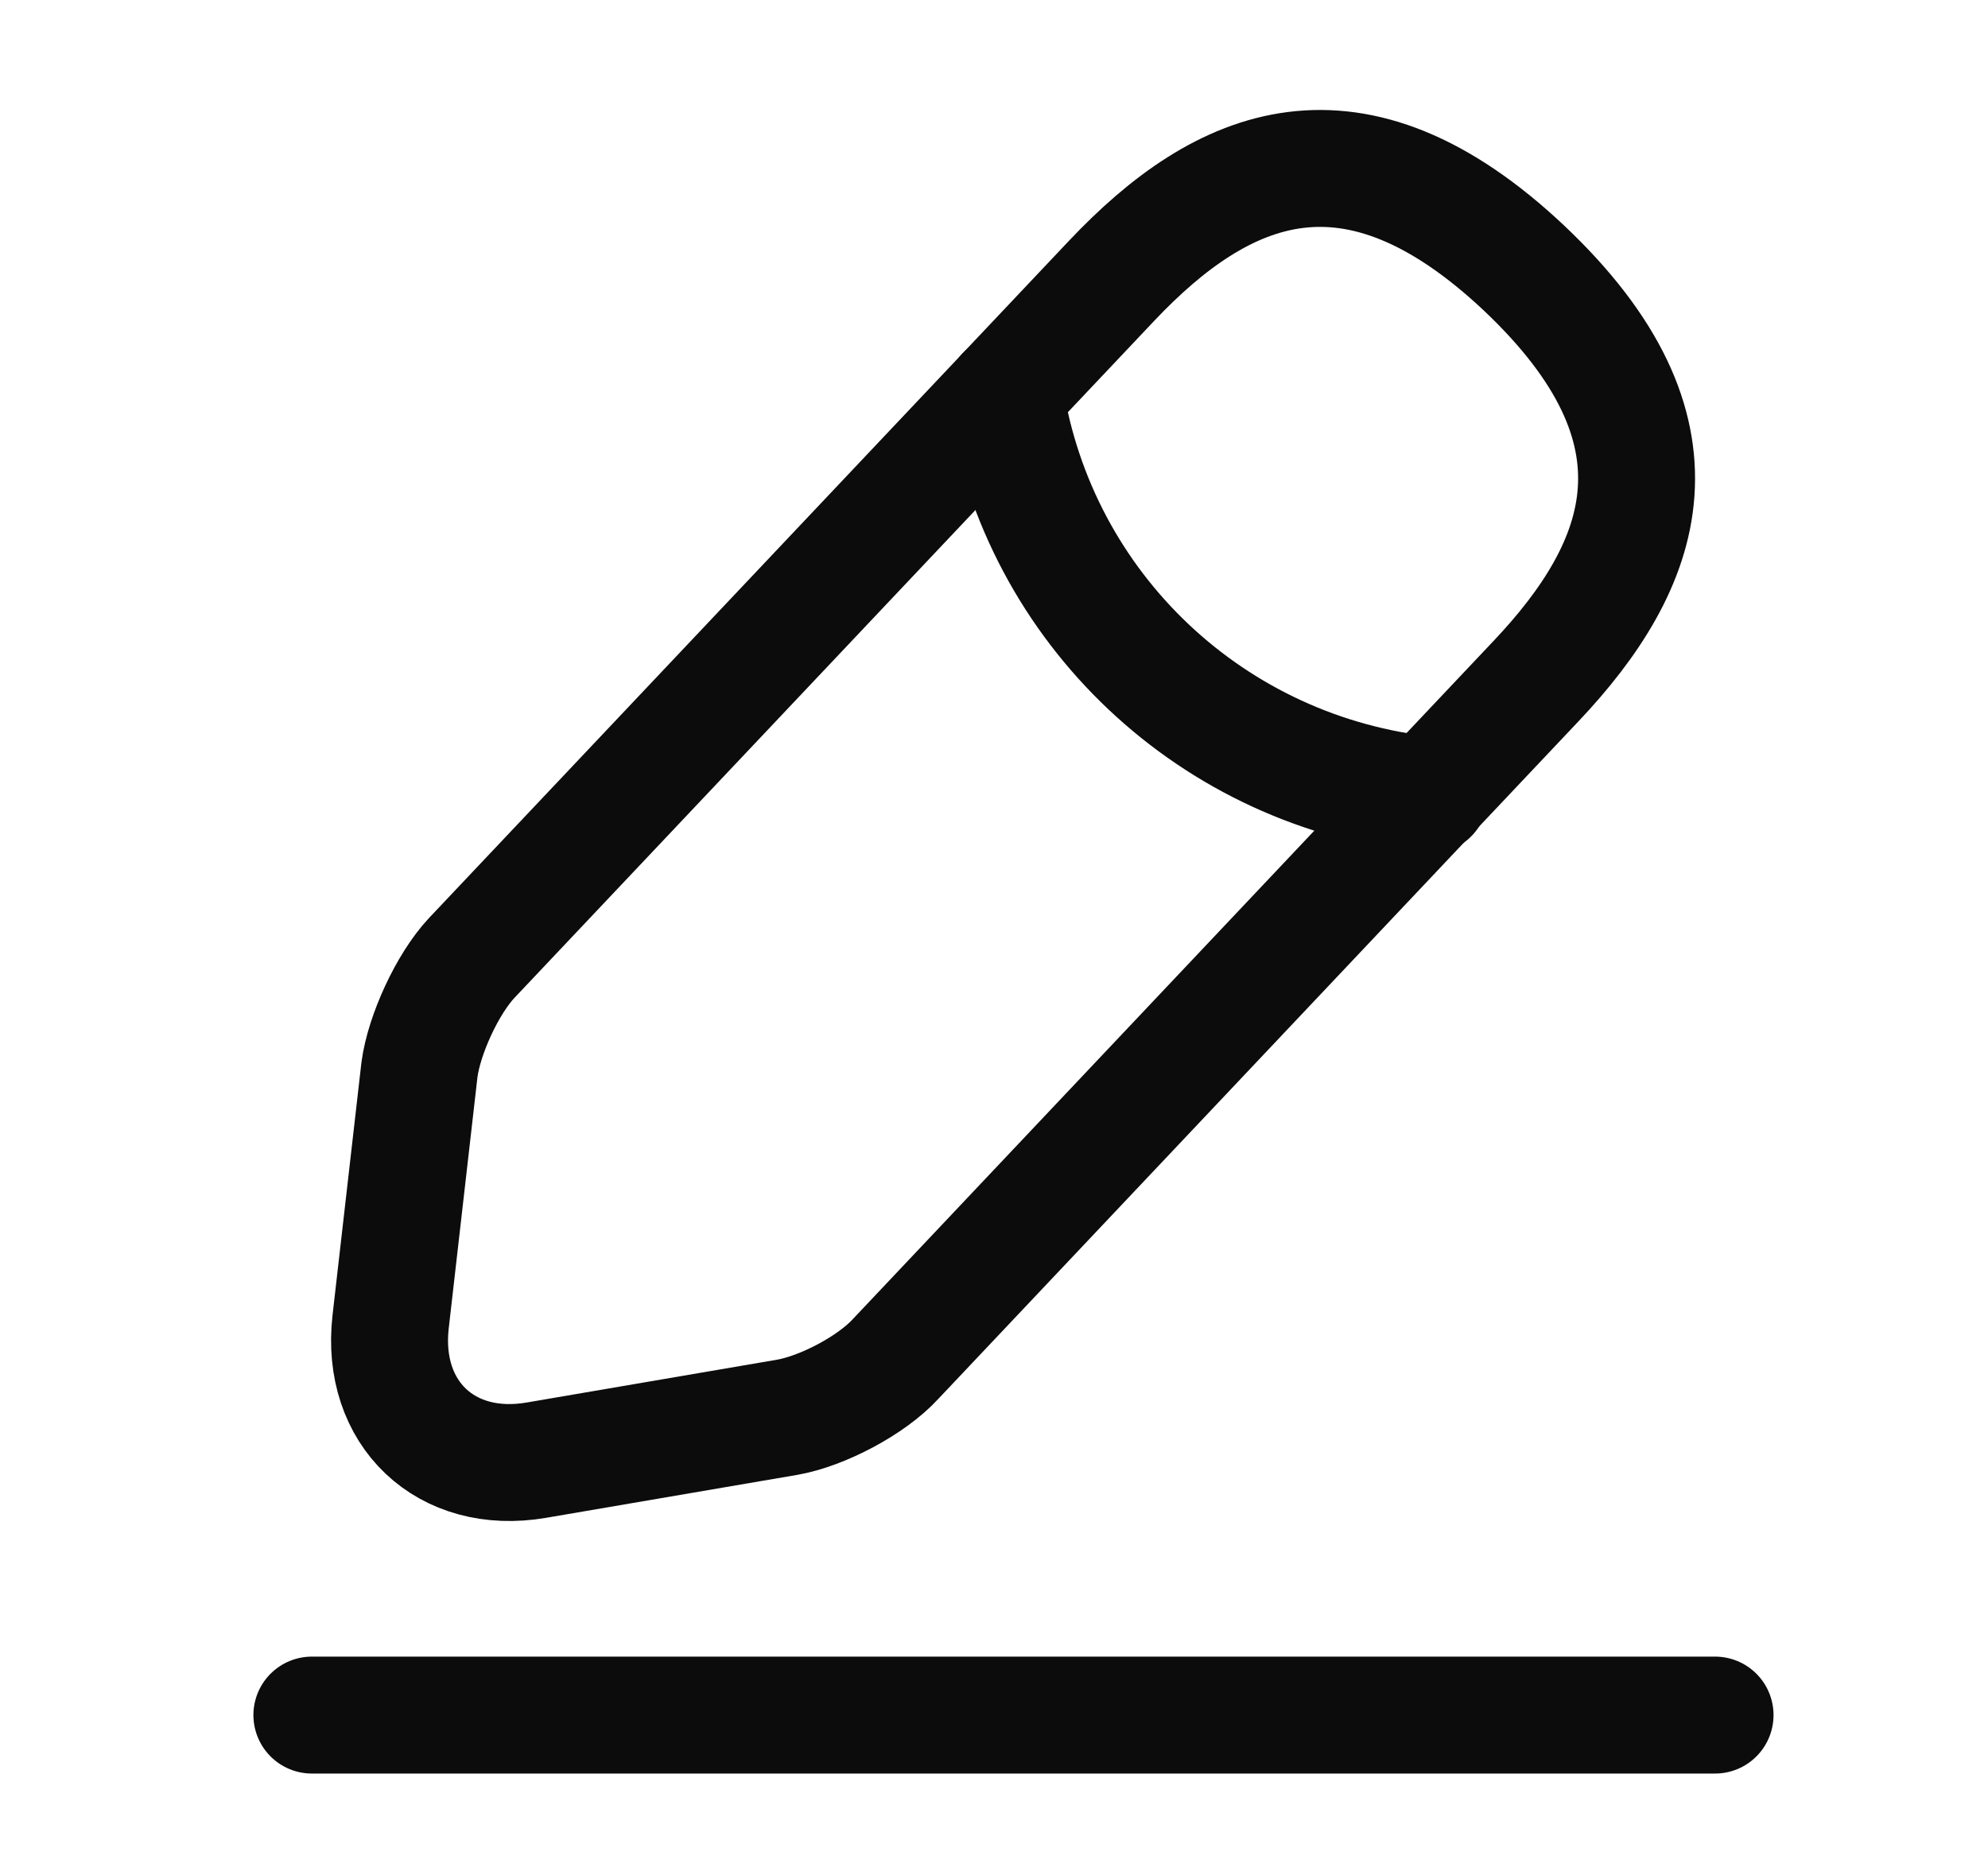 <svg width="17" height="16" viewBox="0 0 17 16" fill="none" xmlns="http://www.w3.org/2000/svg">
<path d="M9.507 2.4L4.033 8.193C3.827 8.413 3.627 8.847 3.587 9.147L3.34 11.307C3.253 12.087 3.813 12.62 4.587 12.487L6.733 12.12C7.033 12.067 7.453 11.847 7.66 11.62L13.133 5.827C14.08 4.827 14.507 3.687 13.033 2.293C11.567 0.913 10.453 1.4 9.507 2.4Z" stroke="#0C0C0C" stroke-miterlimit="10" stroke-linecap="round" stroke-linejoin="round"/>
<path d="M8.593 3.367C8.88 5.207 10.373 6.613 12.226 6.8" stroke="#0C0C0C" stroke-miterlimit="10" stroke-linecap="round" stroke-linejoin="round"/>
<path d="M2.667 14.667H14.666" stroke="#0C0C0C" stroke-miterlimit="10" stroke-linecap="round" stroke-linejoin="round"/>
</svg>
